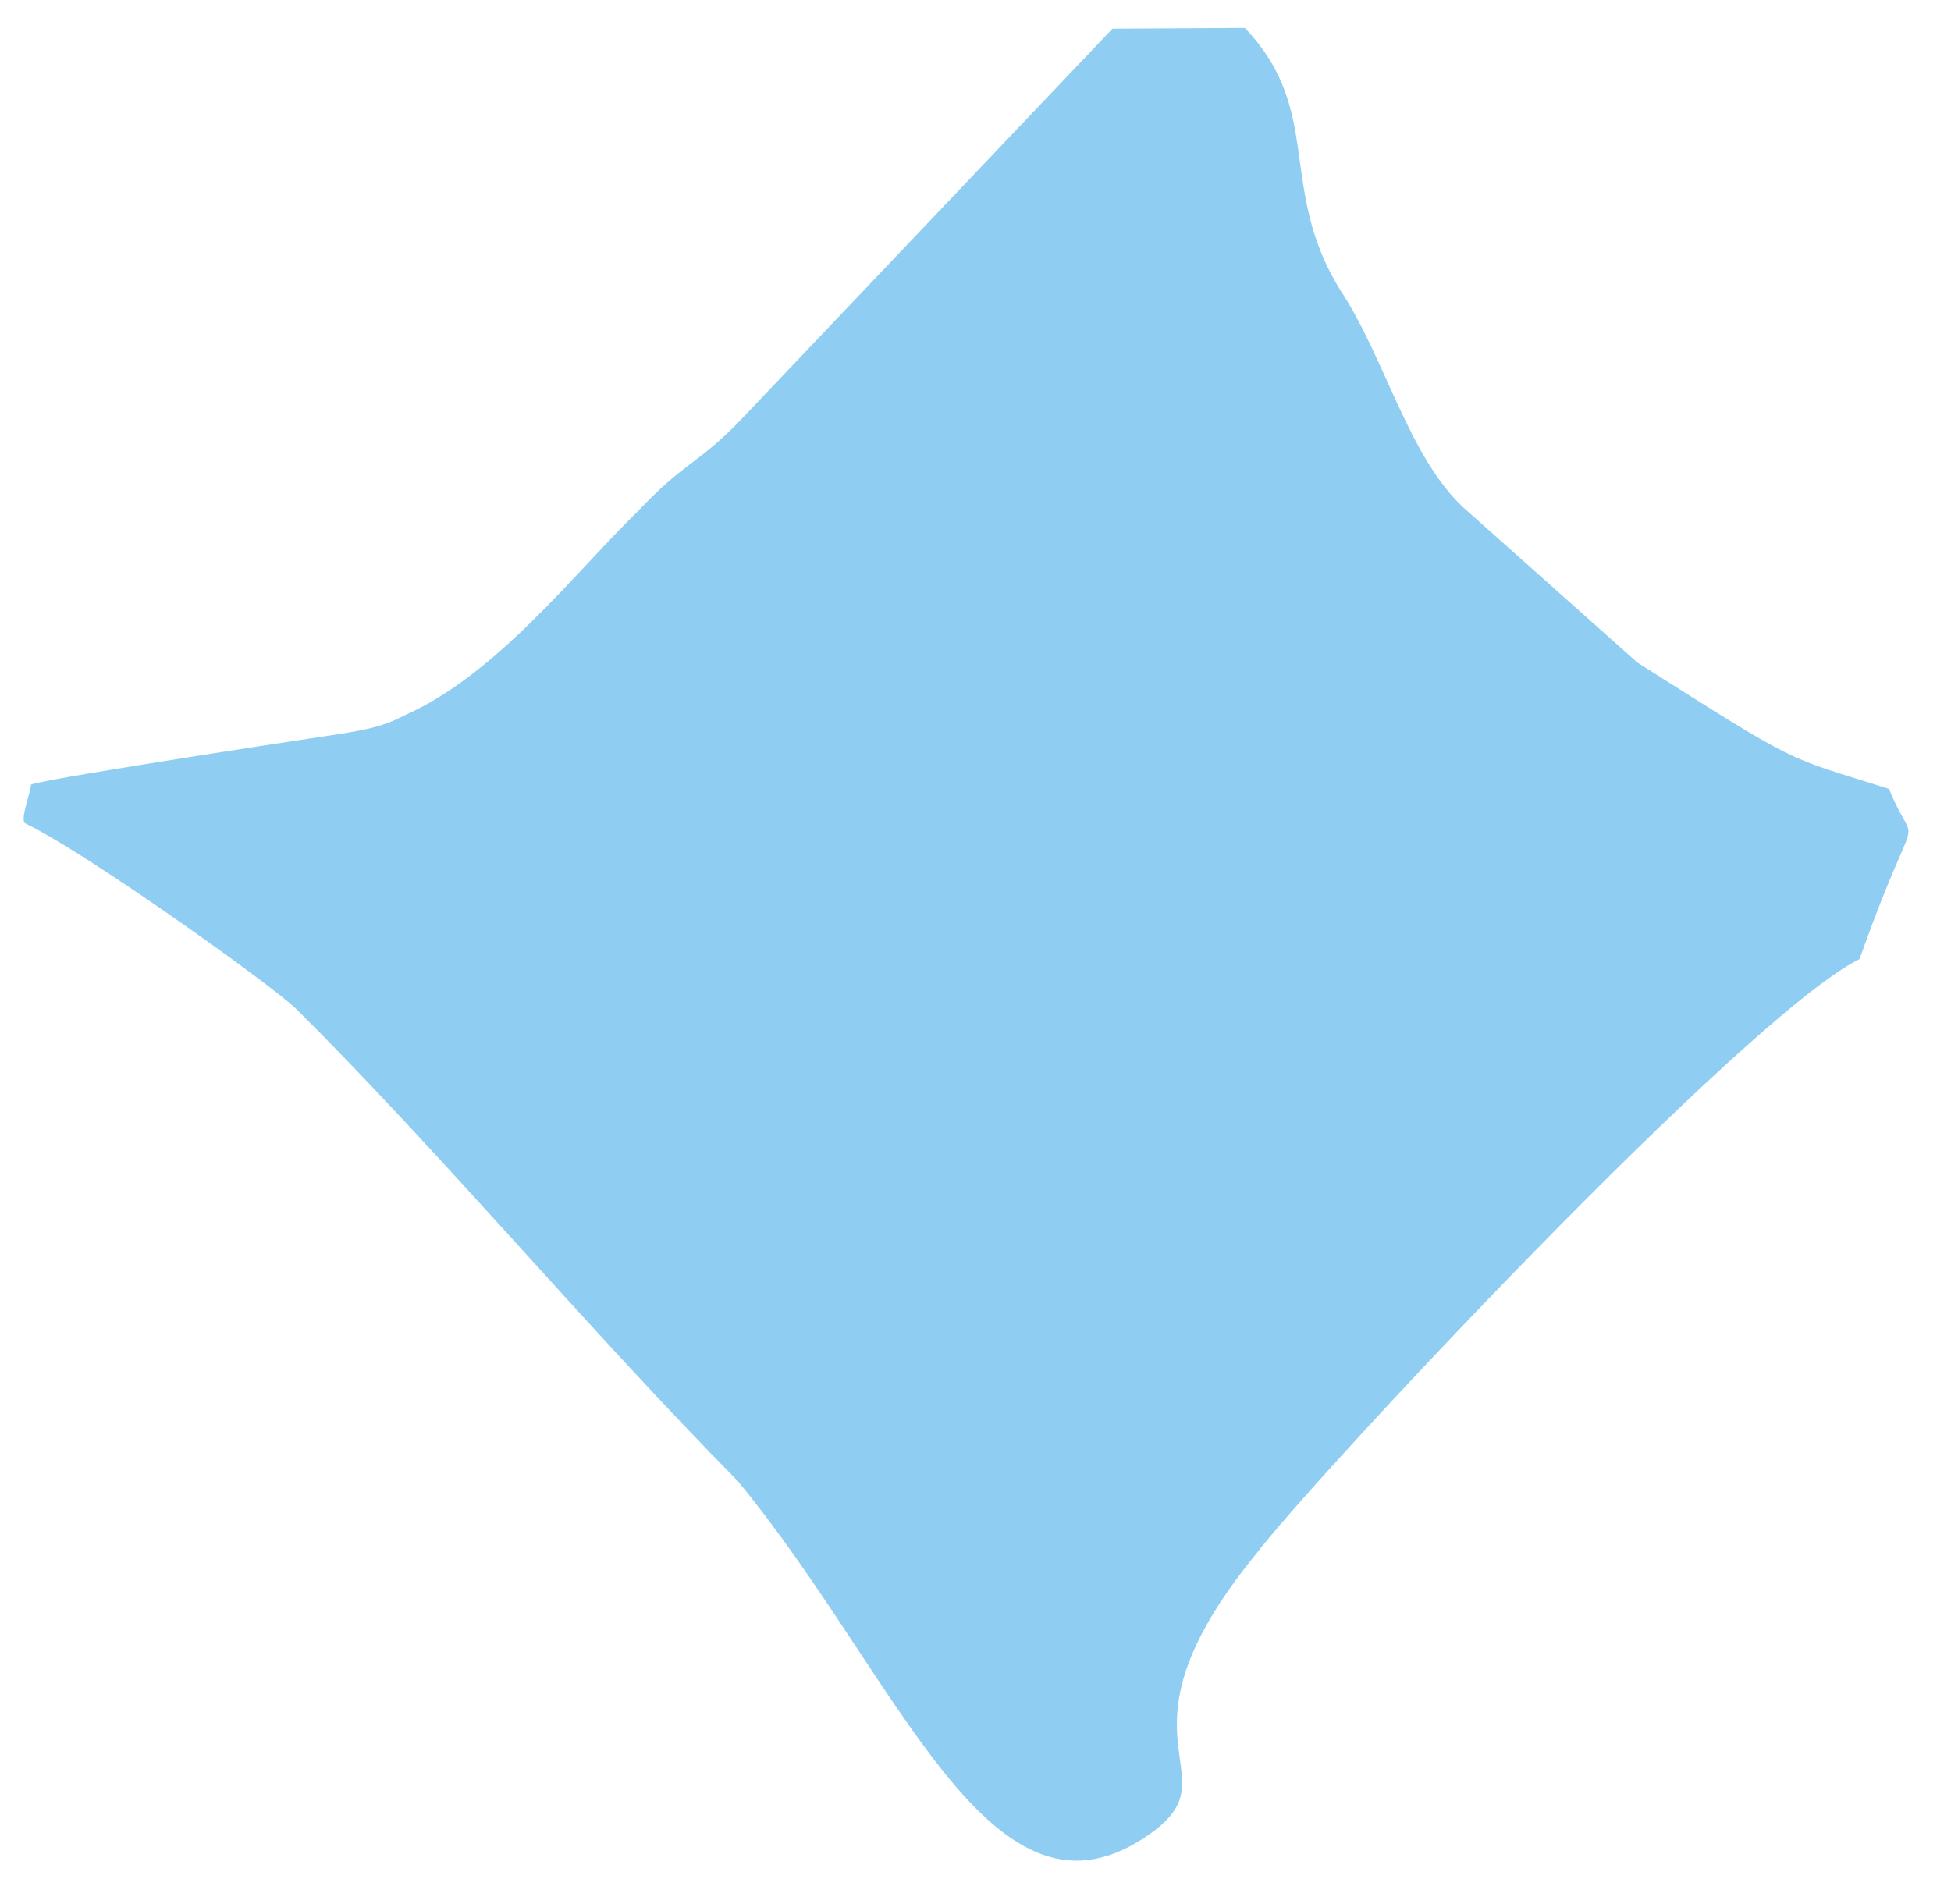 <svg width="42" height="41" viewBox="0 0 42 41" fill="none" xmlns="http://www.w3.org/2000/svg">
<path fill-rule="evenodd" clip-rule="evenodd" d="M40.031 20.649C37.592 21.847 28.265 31.835 27.021 33.48C23.749 37.502 26.584 38.154 24.8 39.451C21.344 41.964 19.397 36.147 15.88 31.883C12.667 28.629 9.469 24.791 6.362 21.708C5.826 21.193 1.837 18.34 0.537 17.724C0.429 17.638 0.662 17.058 0.666 16.891C1.108 16.734 7.376 15.792 7.376 15.792C7.816 15.719 8.256 15.645 8.7 15.405C10.693 14.531 12.389 12.312 13.734 11.004C14.745 9.94 14.962 10.029 15.86 9.13L23.948 0.618L26.798 0.601C28.509 2.397 27.485 4.046 28.858 6.253C29.811 7.697 30.31 9.8 31.49 10.915L35.248 14.264C38.812 16.522 38.38 16.261 40.664 16.983C41.287 18.503 41.322 16.998 40.031 20.649Z" fill="#8FCEF2"/>
</svg>
